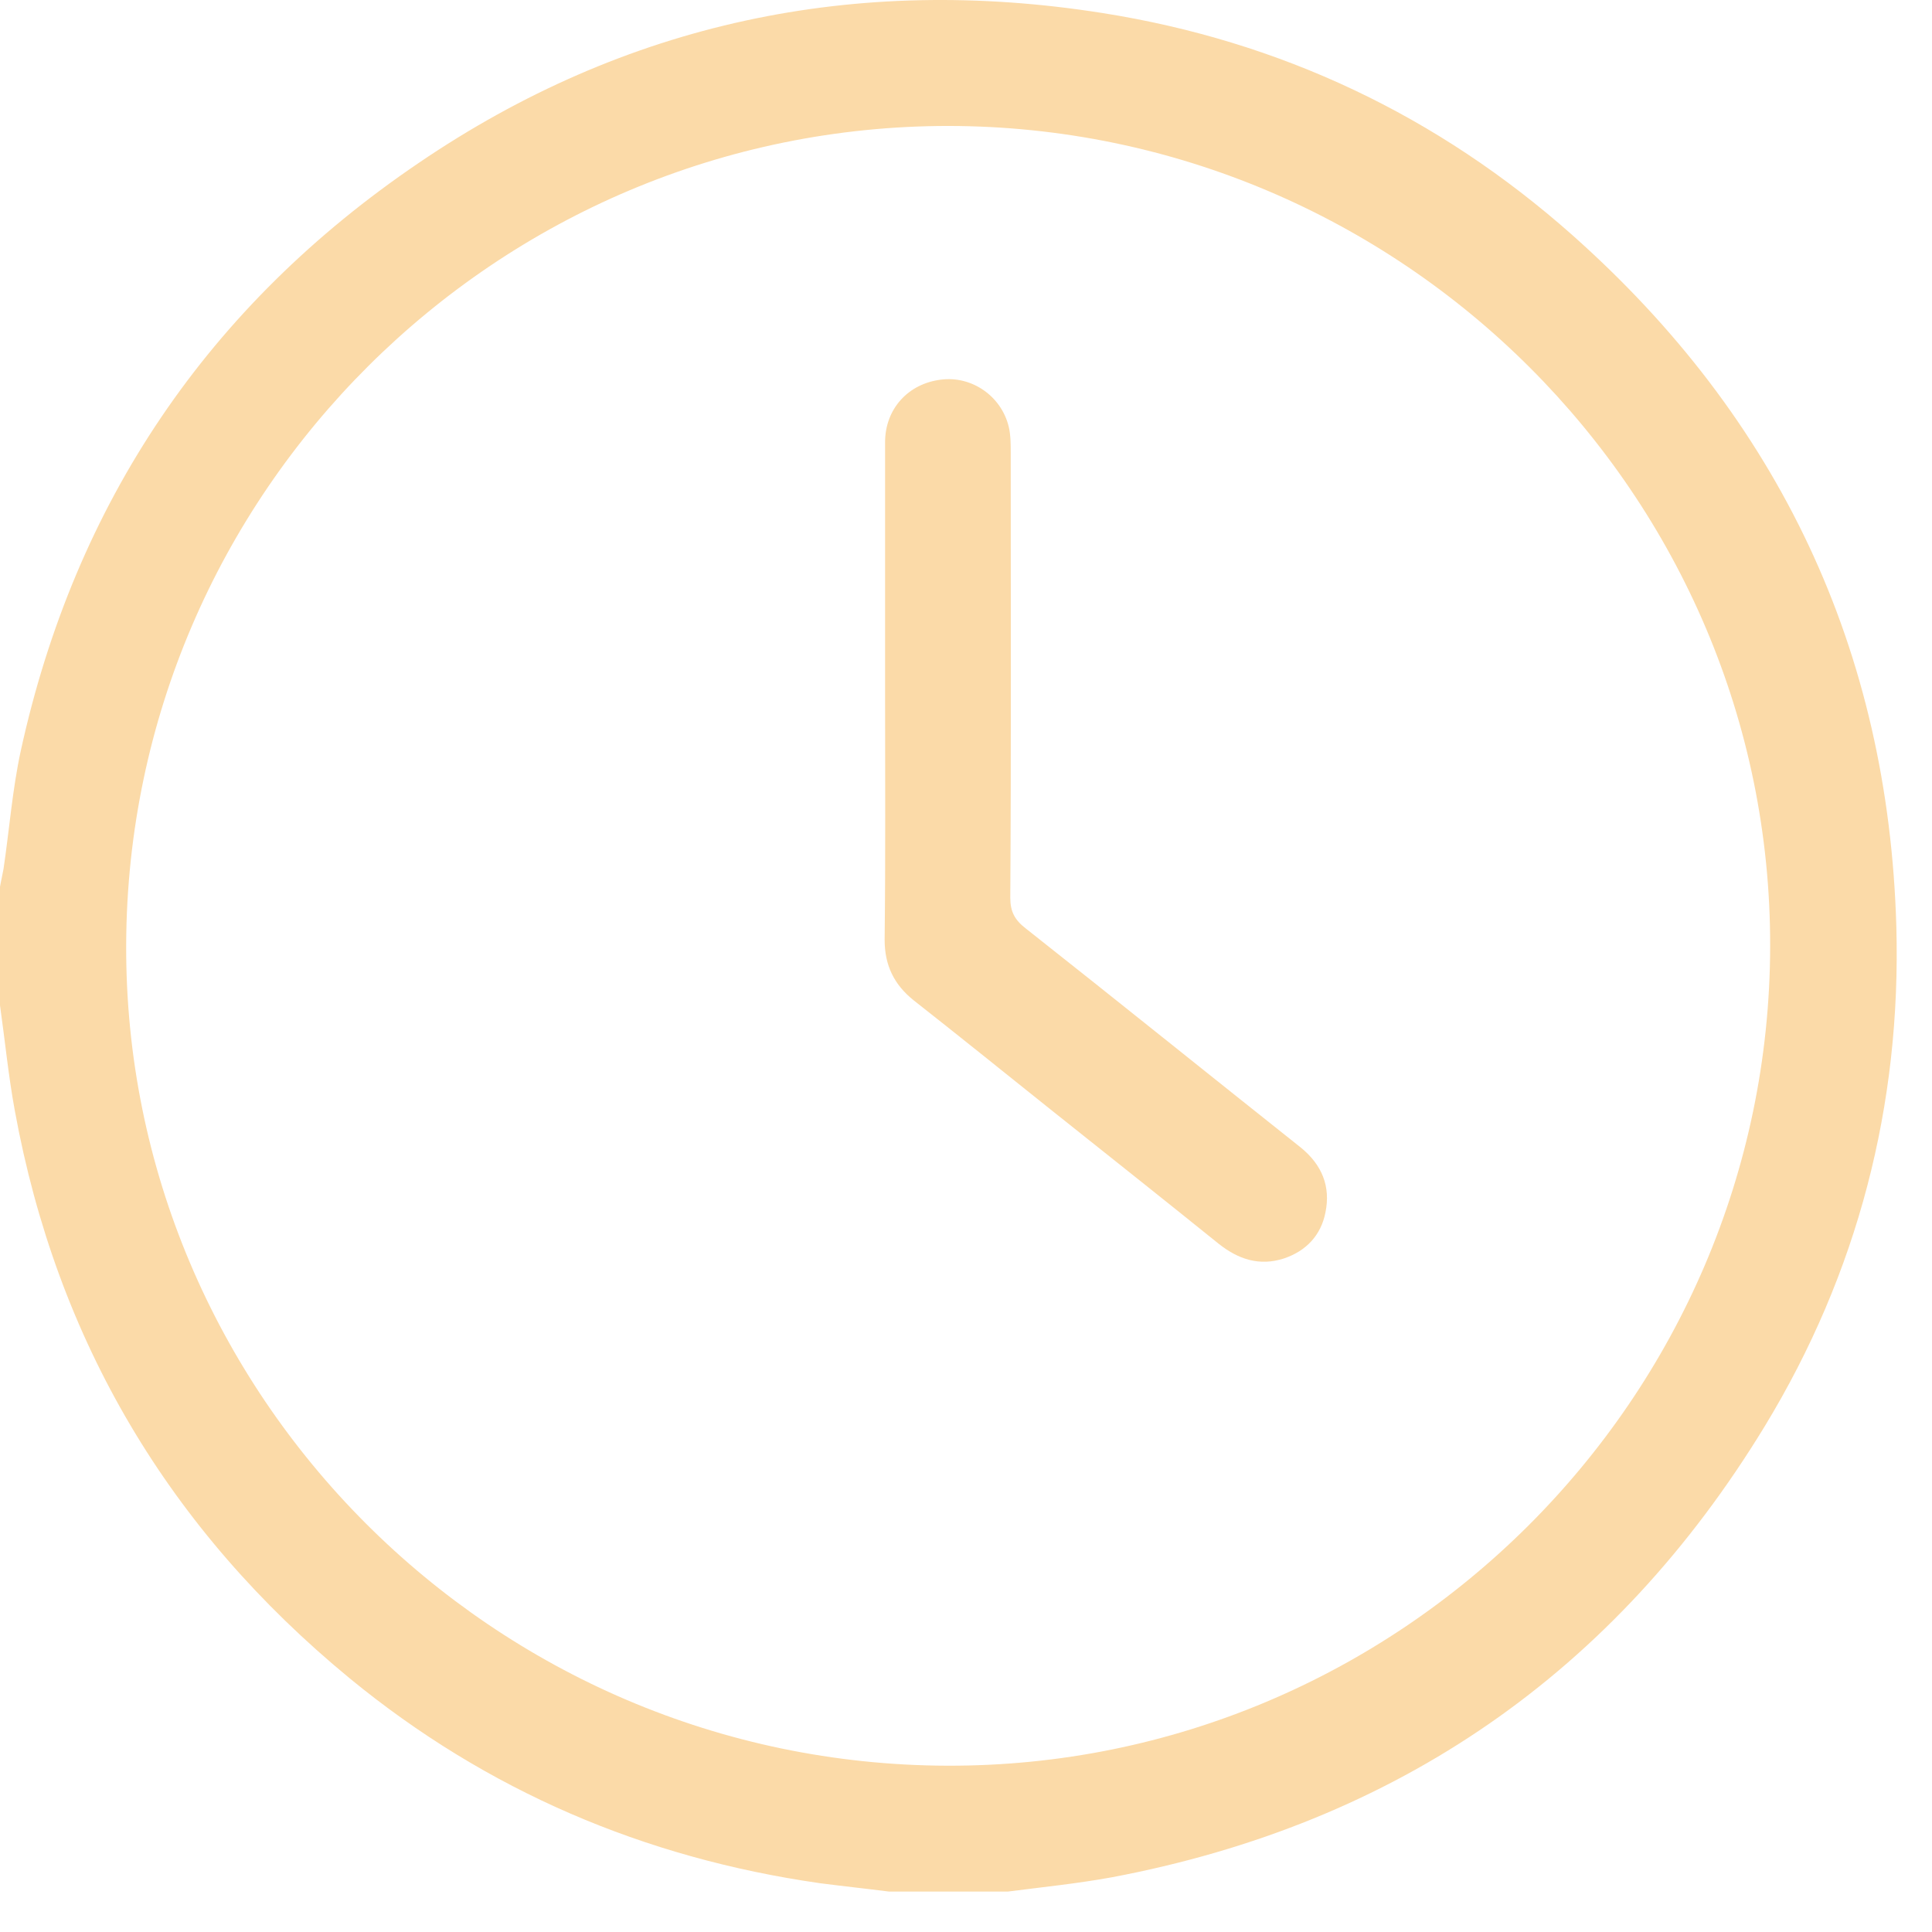 <svg width="26" height="26" viewBox="0 0 26 26" fill="none" xmlns="http://www.w3.org/2000/svg">
<path d="M13.562 25.456C13.03 25.456 12.497 25.456 11.964 25.456C11.652 25.416 11.339 25.383 11.032 25.343C8.669 25.004 6.551 24.101 4.707 22.587C2.277 20.588 0.766 18.045 0.2 14.95C0.113 14.479 0.067 14.001 -3.05176e-05 13.529C-3.05176e-05 12.998 -3.05176e-05 12.467 -3.05176e-05 11.935C0.013 11.856 0.033 11.776 0.047 11.696C0.126 11.165 0.166 10.627 0.28 10.102C1.012 6.762 2.803 4.113 5.633 2.194C8.416 0.301 11.512 -0.35 14.834 0.175C17.231 0.553 19.348 1.556 21.159 3.163C23.942 5.633 25.414 8.748 25.52 12.467C25.587 14.87 25.001 17.135 23.749 19.194C21.732 22.507 18.796 24.539 14.967 25.263C14.495 25.349 14.028 25.396 13.562 25.456ZM23.822 12.739C23.836 6.669 18.862 1.702 12.763 1.695C6.685 1.695 1.724 6.629 1.698 12.706C1.671 18.768 6.638 23.742 12.743 23.762C18.829 23.782 23.809 18.822 23.822 12.739Z" fill="#FBDAA8"/>
<path d="M11.911 9.332C11.911 8.204 11.911 7.081 11.911 5.952C11.911 5.501 12.224 5.162 12.664 5.109C13.076 5.056 13.476 5.328 13.576 5.746C13.602 5.859 13.602 5.979 13.602 6.092C13.602 8.091 13.609 10.083 13.596 12.082C13.596 12.268 13.656 12.38 13.802 12.493C15.04 13.47 16.266 14.459 17.504 15.442C17.79 15.674 17.91 15.966 17.837 16.318C17.777 16.624 17.577 16.836 17.278 16.936C16.951 17.042 16.665 16.949 16.399 16.737C15.633 16.119 14.854 15.502 14.088 14.891C13.489 14.412 12.897 13.934 12.297 13.463C12.031 13.25 11.905 12.991 11.905 12.646C11.918 11.53 11.911 10.428 11.911 9.332Z" fill="#FBDAA8"/>
</svg>

